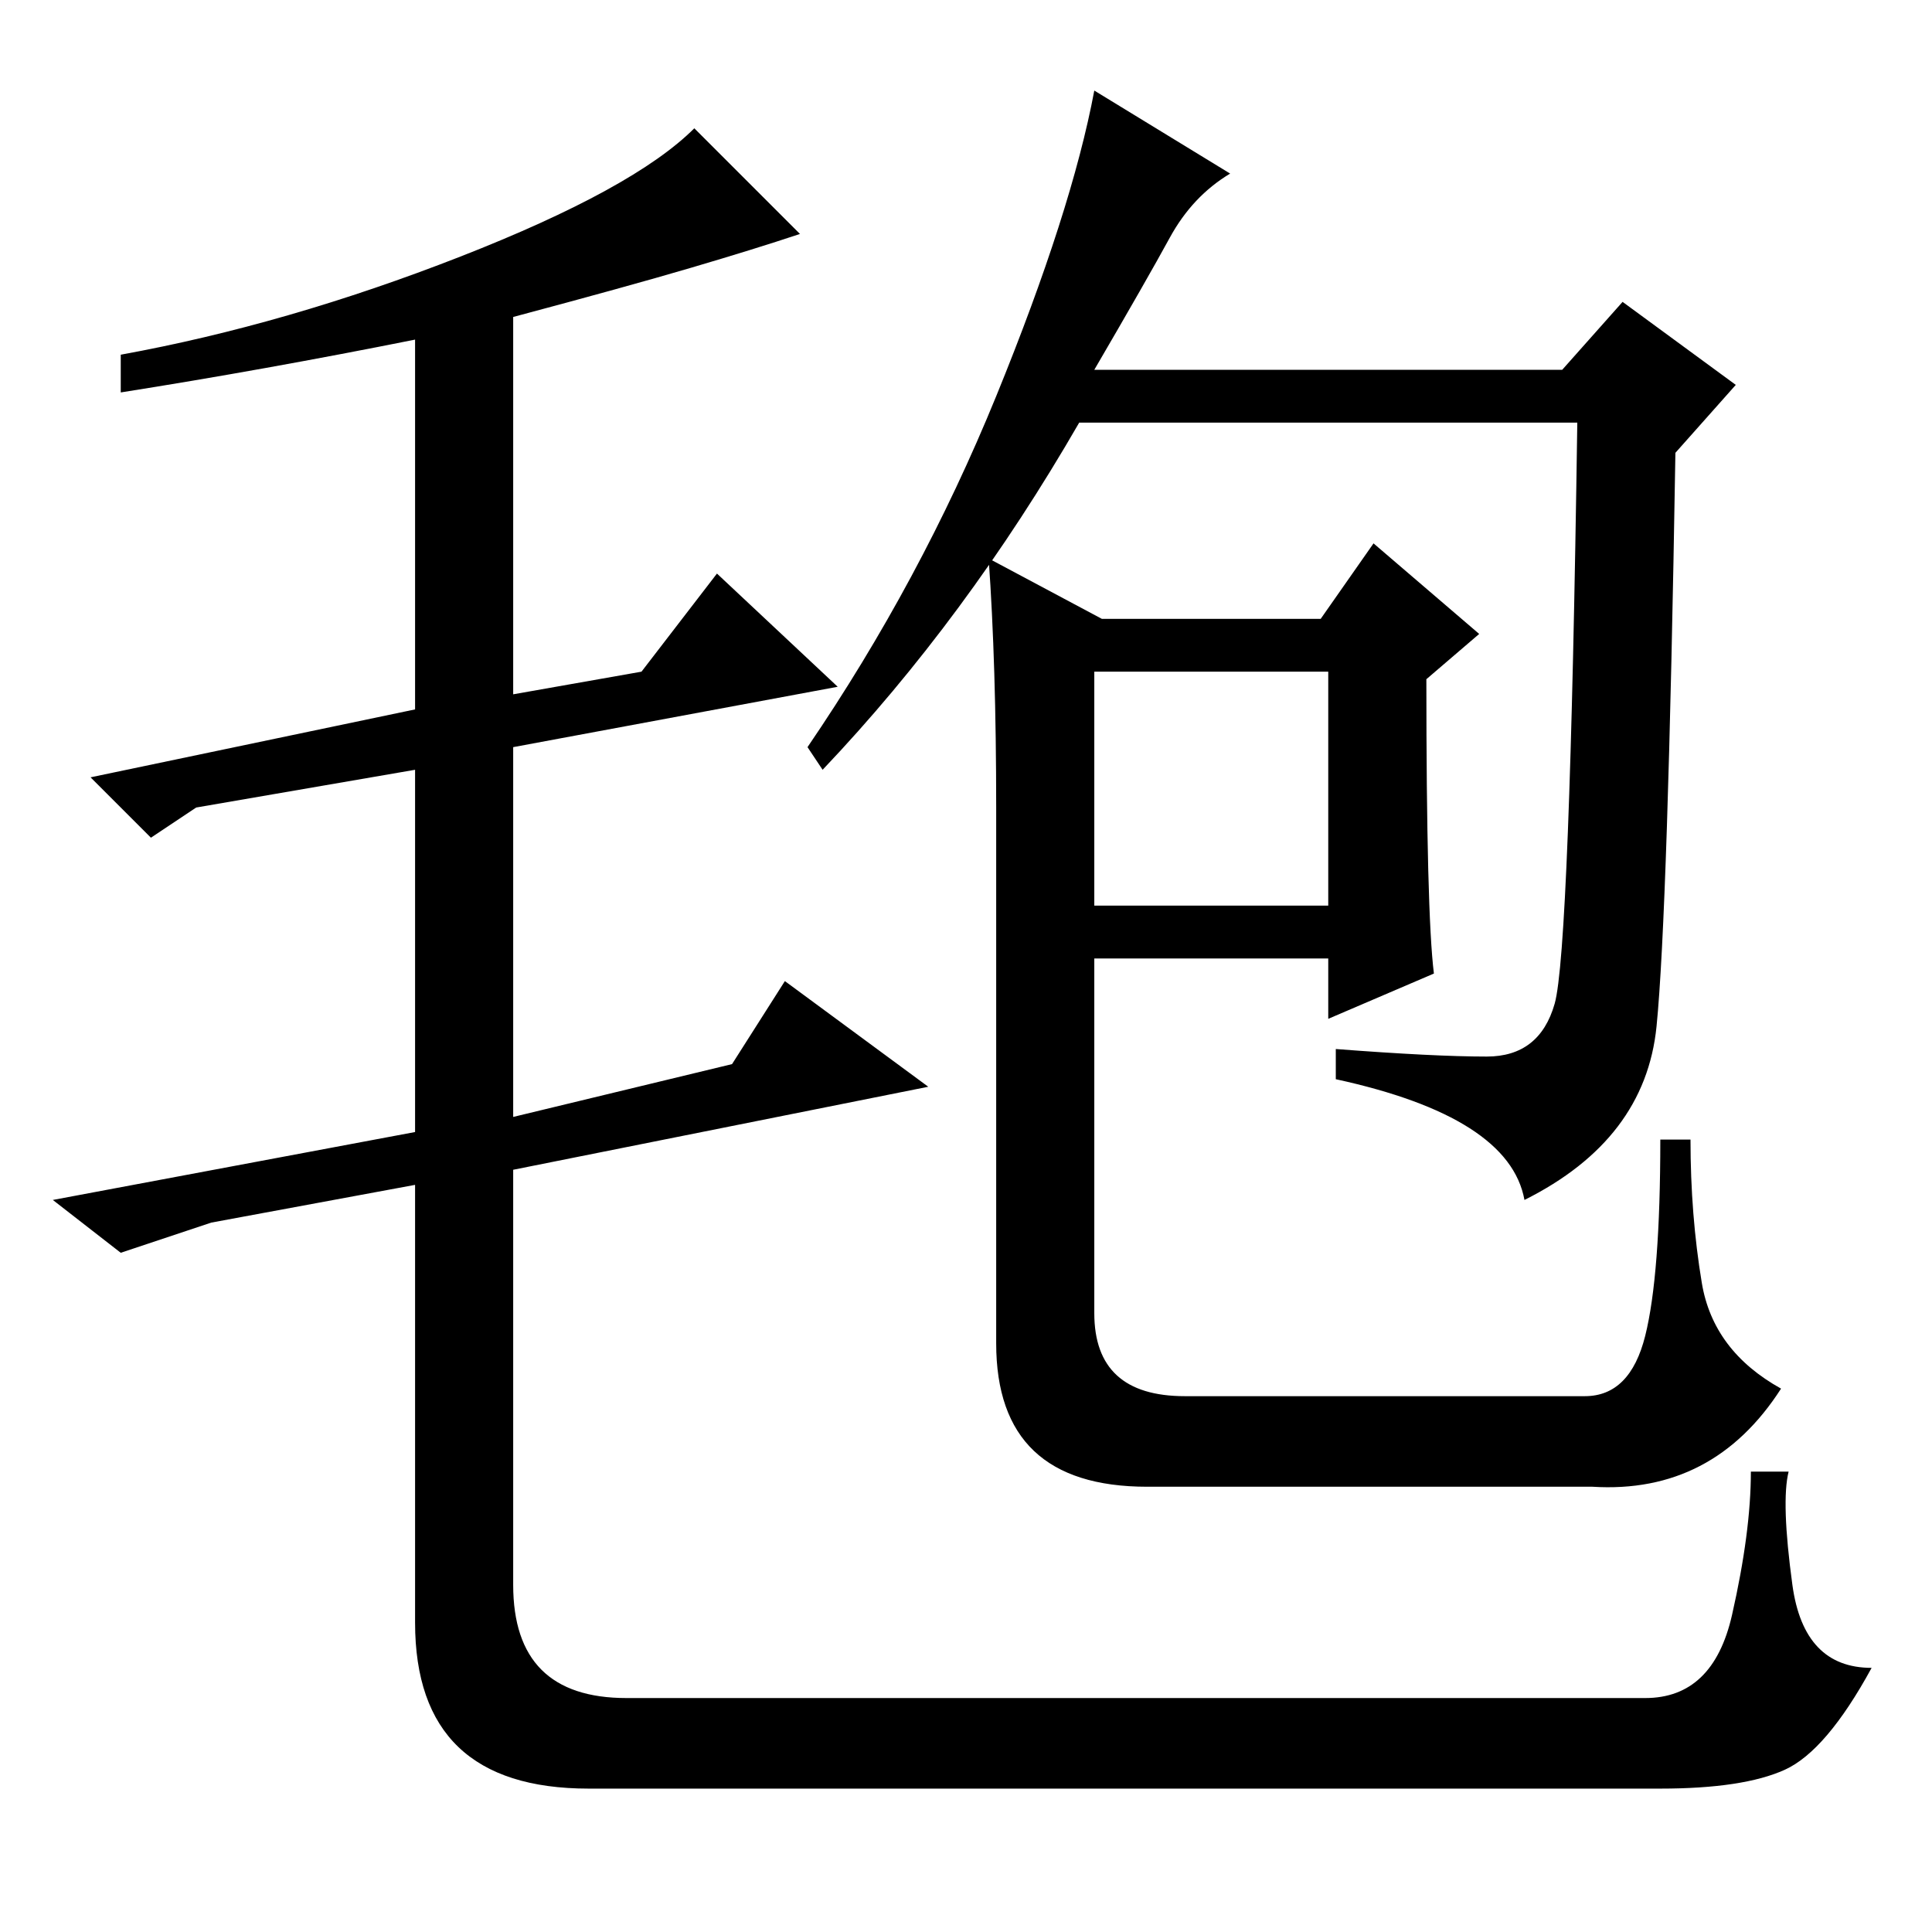 <?xml version="1.0" standalone="no"?>
<!DOCTYPE svg PUBLIC "-//W3C//DTD SVG 1.1//EN" "http://www.w3.org/Graphics/SVG/1.1/DTD/svg11.dtd" >
<svg xmlns="http://www.w3.org/2000/svg" xmlns:xlink="http://www.w3.org/1999/xlink" version="1.1" viewBox="0 -36 256 256">
  <g transform="matrix(1 0 0 -1 0 220)">
   <path fill="currentColor"
d="M91.5 220.5q-8.5 -2.5 -23.5 -6.5v-50l17 3l10 13l16 -15l-43 -8v-49l29 7l7 11l19 -14l-55 -11v-55q0 -15 15 -15h135q9 0 11.5 11t2.5 19h5q-1 -4 0.5 -15t10.5 -11q-6 -11 -11.5 -13.5t-16.5 -2.5h-142q-23 0 -23 22v58l-27 -5l-12 -4l-9 7l48 9v48l-29 -5l-6 -4l-8 8
l43 9v49q-20 -4 -39 -7v5q22 4 45 13t31 17l14 -14q-6 -2 -14.5 -4.5zM155 224.5q-3 -5.5 -10 -17.5h62l8 9l15 -11l-8 -9q-1 -61 -2.5 -76t-17.5 -23q-2 11 -25 16v4q13 -1 20 -1t9 7t3 77h-66q-15 -26 -34 -46l-2 3q15 22 25 46.5t13 40.5l18 -11q-5 -3 -8 -8.5zM131 182
l15 -8h29l7 10l14 -12l-7 -6q0 -31 1 -39l-14 -6v8h-31v-47q0 -11 12 -11h53q6 0 8 8t2 26h4q0 -10 1.5 -19t10.5 -14q-9 -14 -25 -13h-59q-20 0 -20 19v71q0 19 -1 33zM145 136h31v31h-31v-31z" />
  </g>

</svg>
